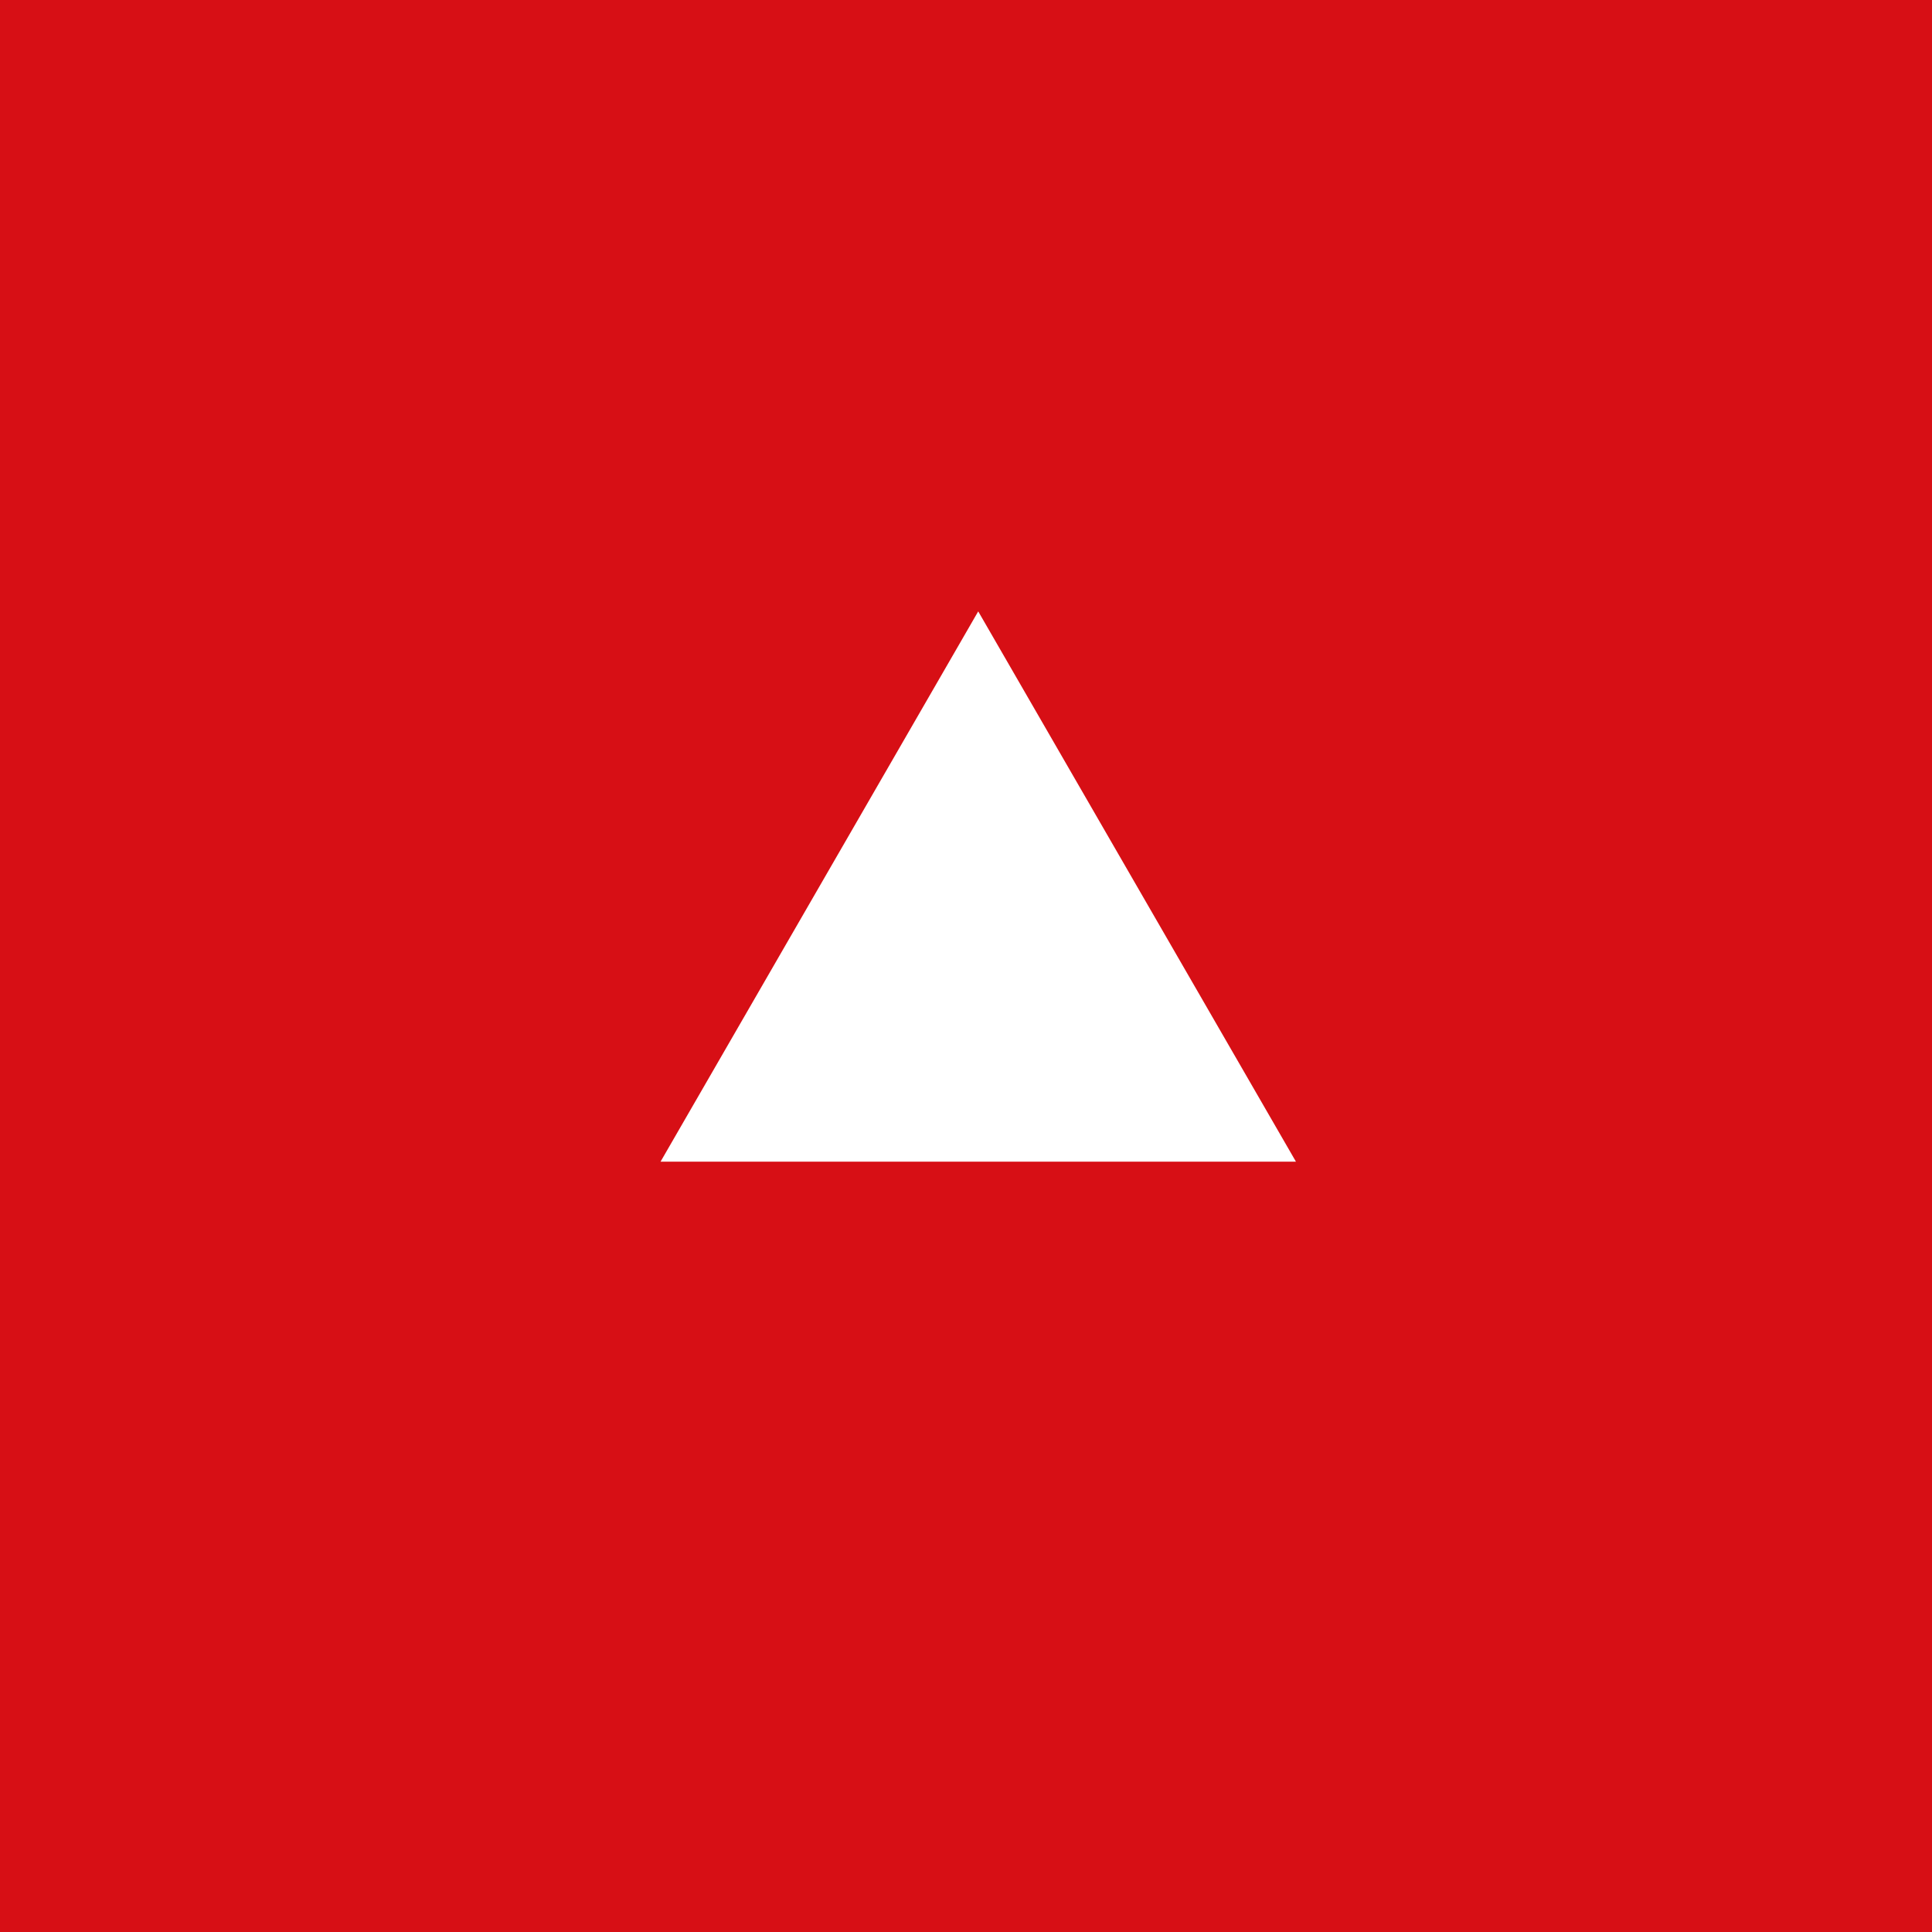 <svg width="40" height="40" viewBox="0 0 40 40" fill="none" xmlns="http://www.w3.org/2000/svg">
<rect width="40" height="40" fill="#D70F15"/>
<path d="M20.253 12.658L26.831 24.051H13.676L20.253 12.658Z" fill="white"/>
</svg>
